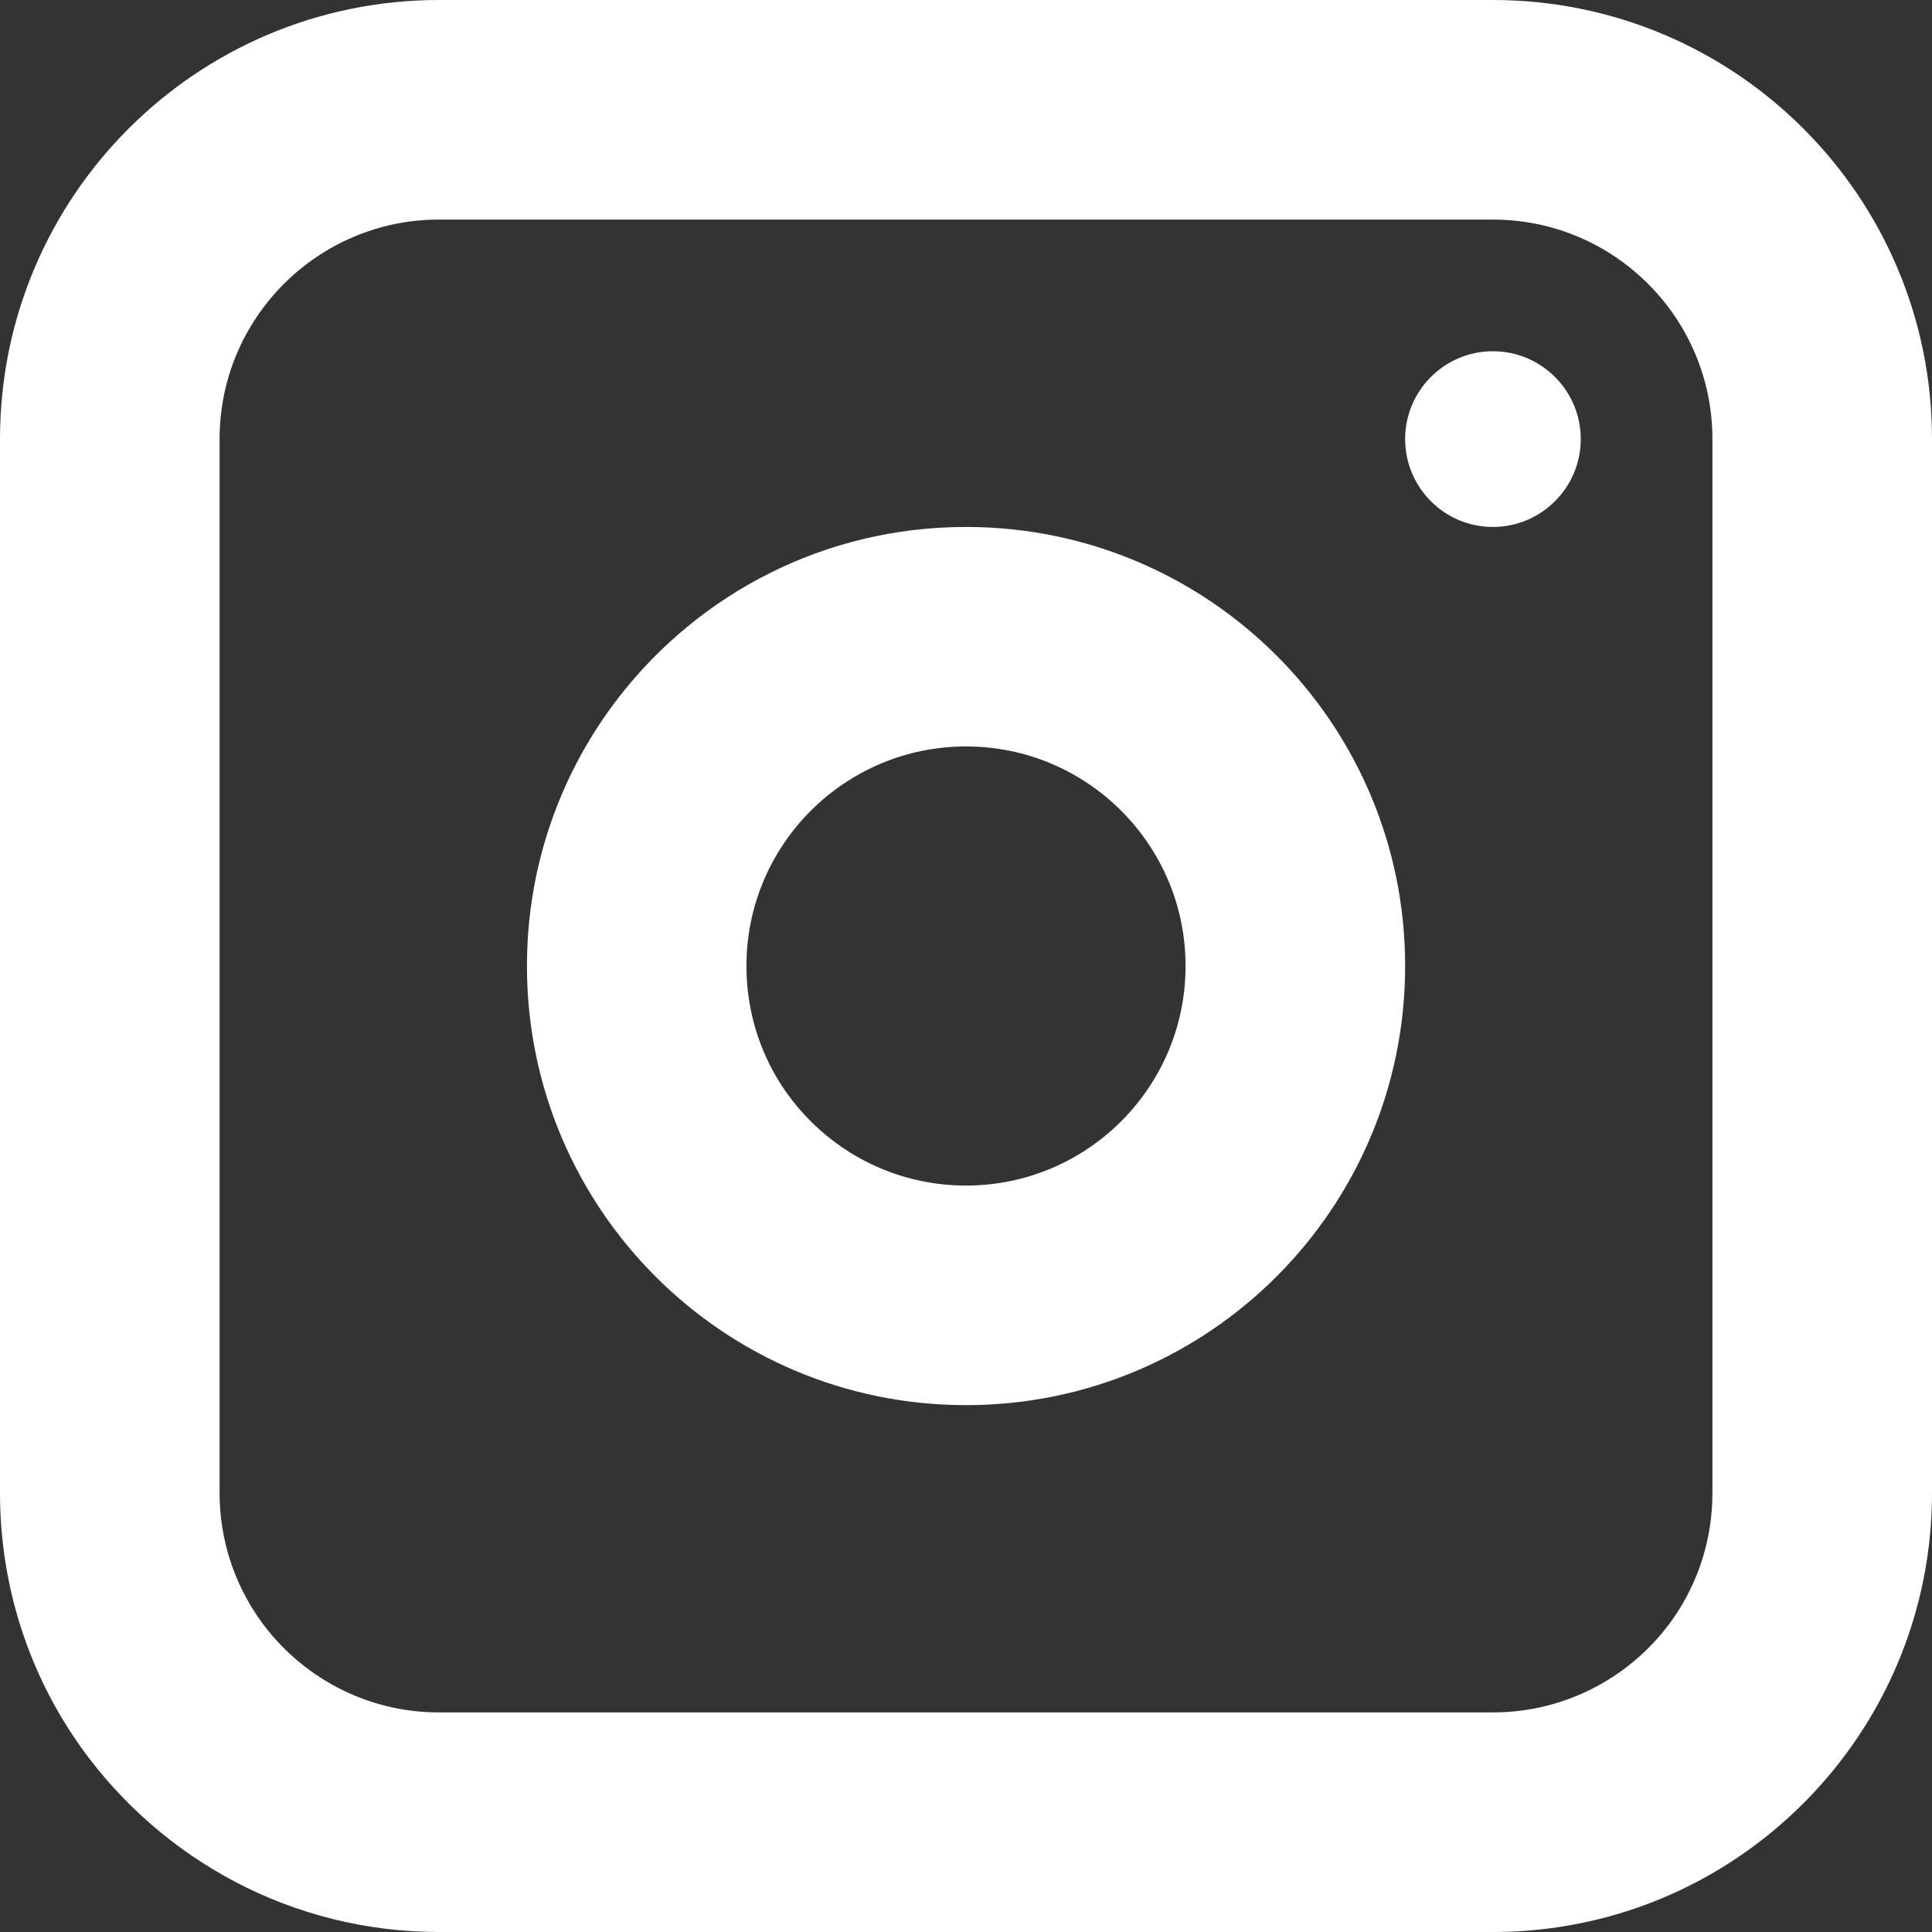 <svg width="20" height="20" viewBox="0 0 20 20" fill="none" xmlns="http://www.w3.org/2000/svg">
<rect x="0" y="0" width="20" height="20" fill="#333333" stroke="none"/>
<path fill-rule="evenodd" clip-rule="evenodd" d="M10 14.546C12.511 14.546 14.546 12.511 14.546 10C14.546 7.489 12.511 5.455 10 5.455C8.54 5.455 7.244 6.142 6.413 7.209C5.813 7.979 5.455 8.947 5.455 10C5.455 12.511 7.489 14.546 10 14.546ZM10 12.273C11.254 12.273 12.273 11.255 12.273 10C12.273 8.745 11.254 7.727 10 7.727C8.746 7.727 7.727 8.745 7.727 10C7.727 10.414 7.837 10.801 8.029 11.135C8.423 11.815 9.158 12.273 10 12.273Z" fill="white"/>
<path d="M15.454 5.455C15.955 5.455 16.364 5.048 16.364 4.545C16.364 4.213 16.186 3.924 15.92 3.764C15.785 3.683 15.625 3.636 15.454 3.636C14.954 3.636 14.546 4.043 14.546 4.545C14.546 5.048 14.954 5.455 15.454 5.455Z" fill="white"/>
<path fill-rule="evenodd" clip-rule="evenodd" d="M4.545 0C2.035 0 0 2.035 0 4.545V15.454C0 16.44 0.312 17.353 0.845 18.097C1.673 19.249 3.022 20 4.545 20H15.454C15.689 20 15.92 19.982 16.143 19.948C16.467 19.899 16.779 19.815 17.077 19.702C18.785 19.048 20 17.393 20 15.454V4.545C20 2.035 17.965 0 15.454 0H4.545ZM15.454 2.273H4.545C3.292 2.273 2.273 3.29 2.273 4.545V15.454C2.273 15.945 2.429 16.399 2.692 16.77C3.104 17.349 3.782 17.727 4.545 17.727H15.454C16.225 17.727 16.91 17.342 17.322 16.753C17.578 16.385 17.727 15.938 17.727 15.454V4.545C17.727 3.29 16.708 2.273 15.454 2.273Z" fill="white"/>
</svg>
